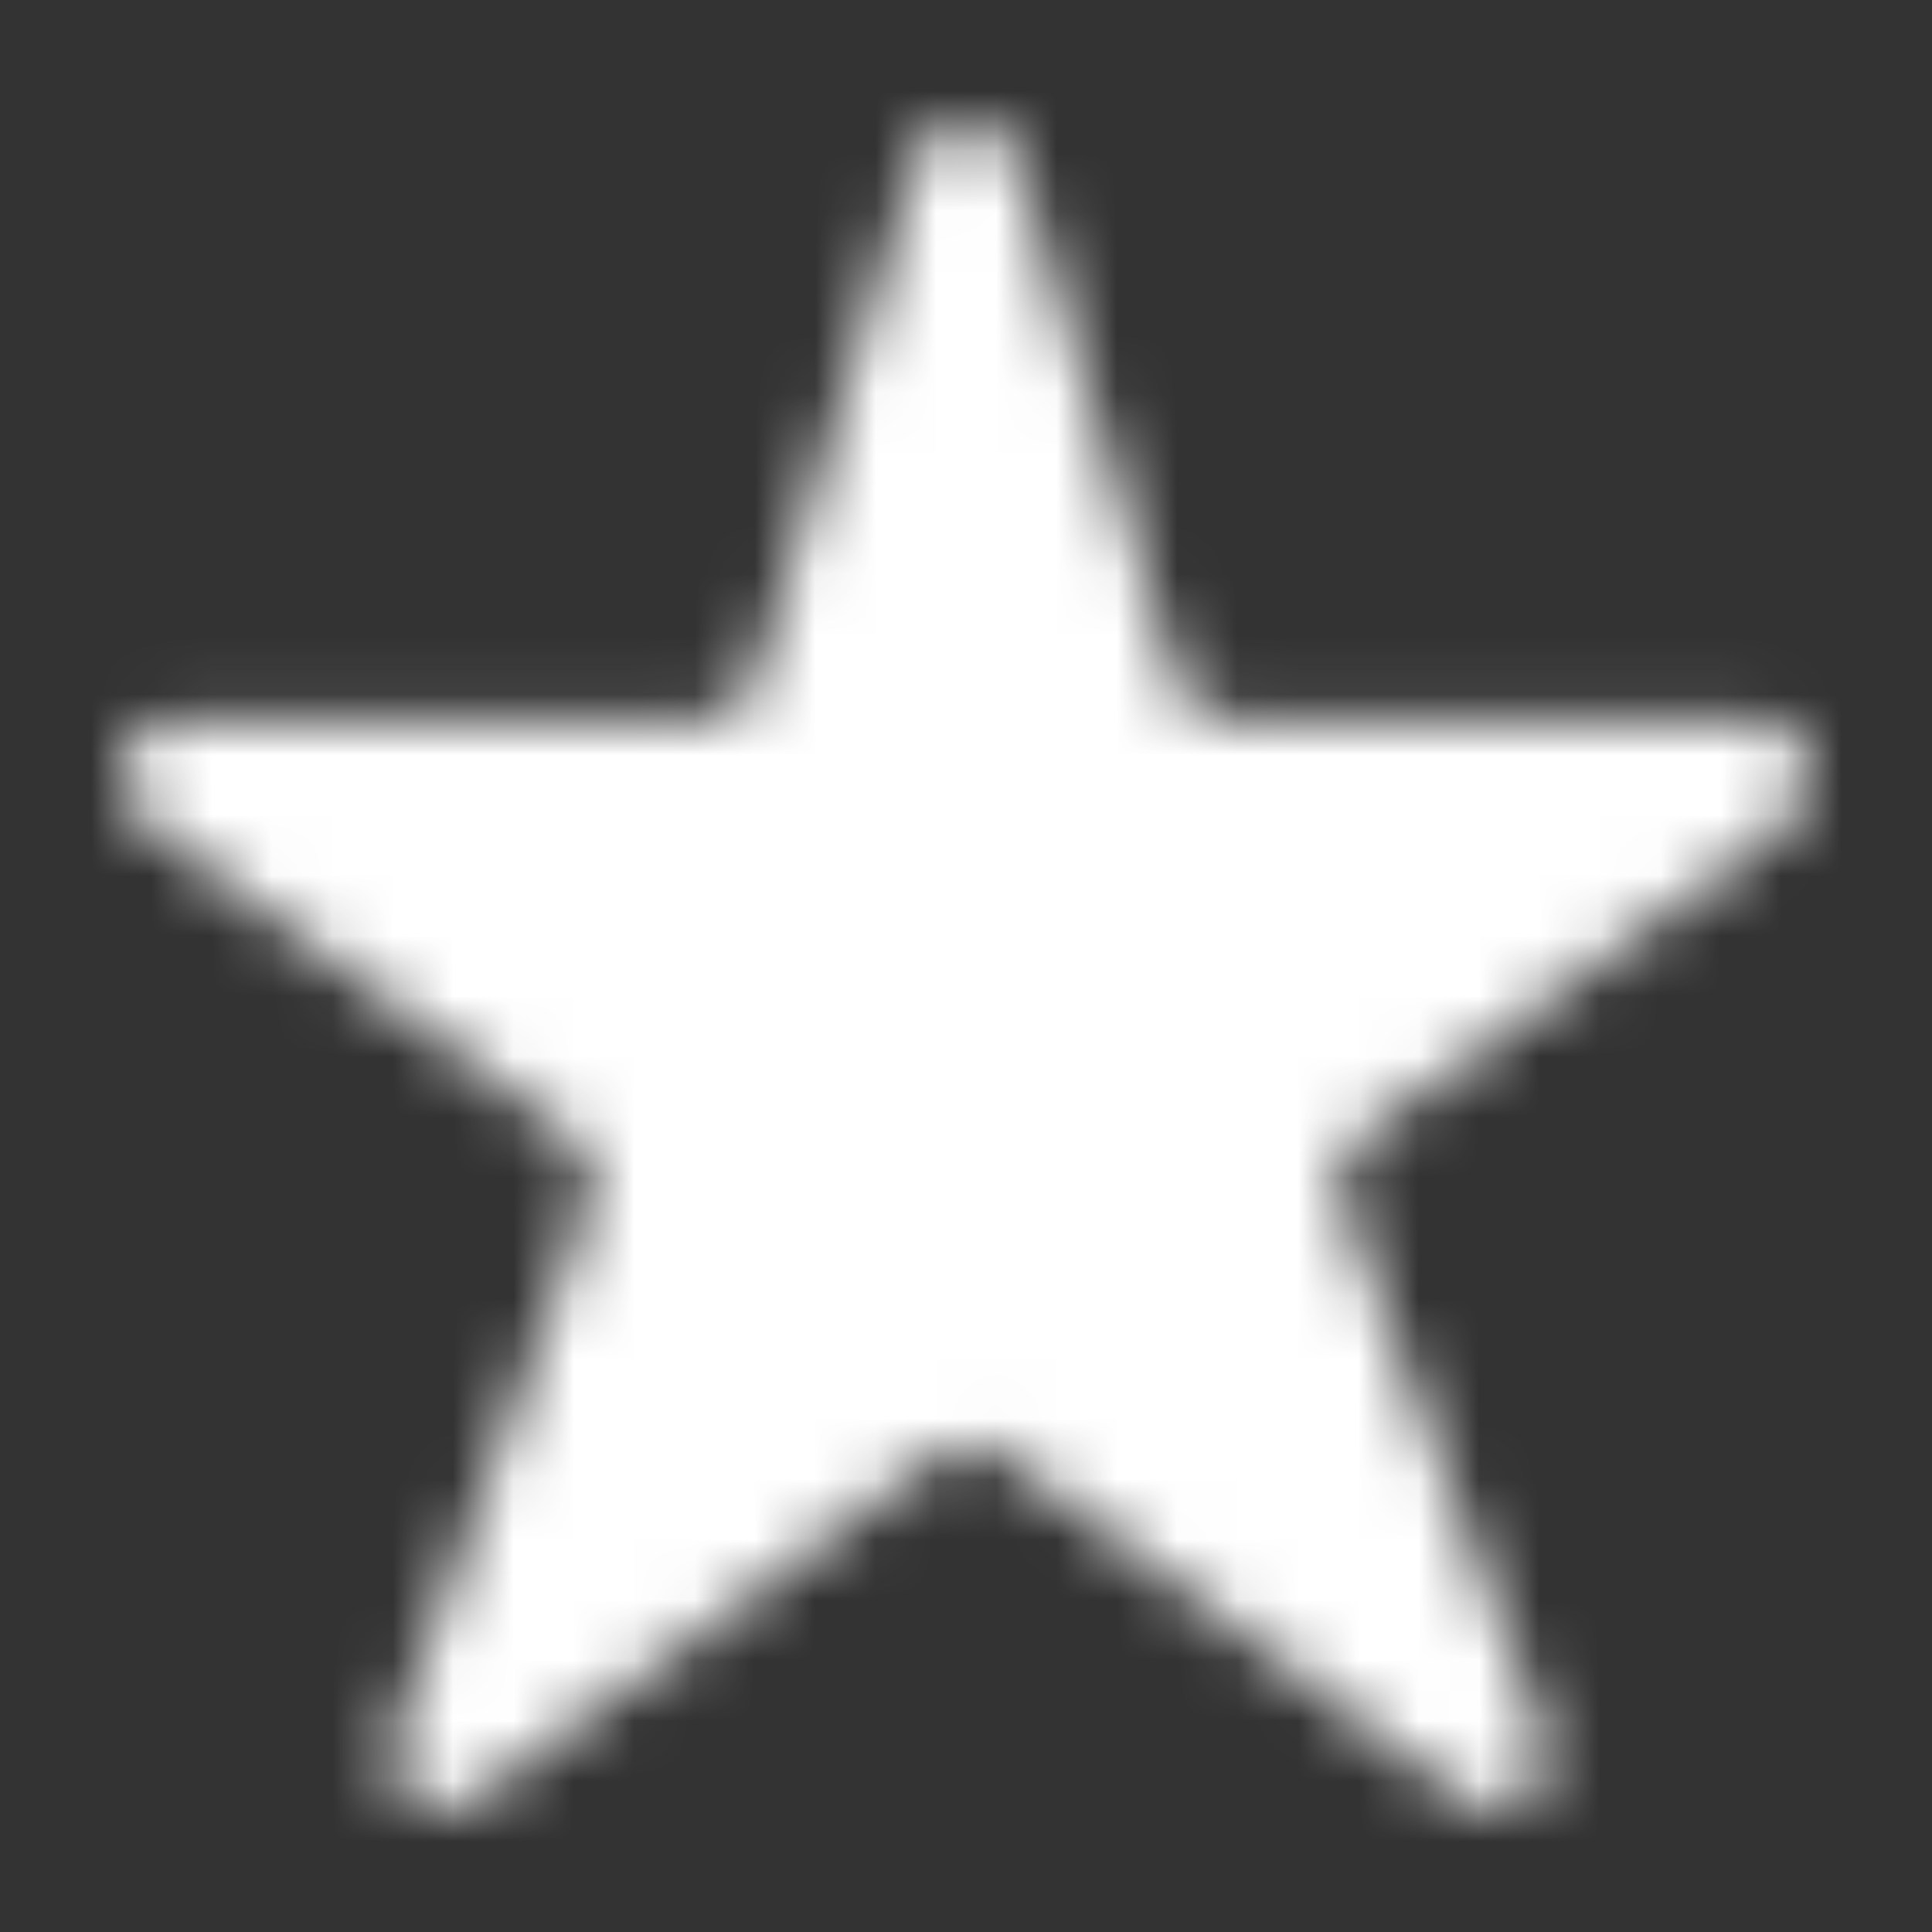 <?xml version="1.0" encoding="UTF-8"?>
<svg width="32px" height="32px" viewBox="0 0 32 32" version="1.1" xmlns="http://www.w3.org/2000/svg" xmlns:xlink="http://www.w3.org/1999/xlink">
    <rect x="0" y="0" width="32" height="32" fill="#333333" stroke="none"/>
    <!-- Generator: Sketch 51.1 (57501) - http://www.bohemiancoding.com/sketch -->
    <title>icon/utility/ui-night/star-night</title>
    <desc>Created with Sketch.</desc>
    <defs>
        <path d="M16.84,2.642 L19.526,11.39 C19.642,11.74 19.992,11.915 20.343,11.915 L29.102,11.915 C29.978,11.915 30.328,13.081 29.627,13.606 L22.503,18.855 C22.211,19.088 22.095,19.496 22.211,19.846 L25.598,28.827 C25.831,29.643 24.955,30.343 24.255,29.818 L16.606,24.103 C16.314,23.87 15.905,23.87 15.555,24.103 L7.847,29.818 C7.146,30.343 6.212,29.643 6.504,28.827 L9.774,19.846 C9.891,19.496 9.774,19.088 9.482,18.855 L2.358,13.606 C1.657,13.081 2.066,11.915 2.884,11.915 L11.643,11.915 C12.051,11.915 12.343,11.798 12.46,11.39 L15.205,2.584 C15.438,1.768 16.606,1.826 16.84,2.642" id="path-1"></path>
    </defs>
    <g id="icon/utility/ui-night/star-night" stroke="none" stroke-width="1" fill="none" fill-rule="evenodd">
        <mask id="mask-2" fill="white">
            <use xlink:href="#path-1"></use>
        </mask>
        <g id="Fill-1"></g>
        <g id="colors/white/snow-ffffff" mask="url(#mask-2)" fill="#FFFFFF">
            <rect id="Brand-Color" x="0" y="0" width="32" height="32"></rect>
        </g>
    </g>
</svg>